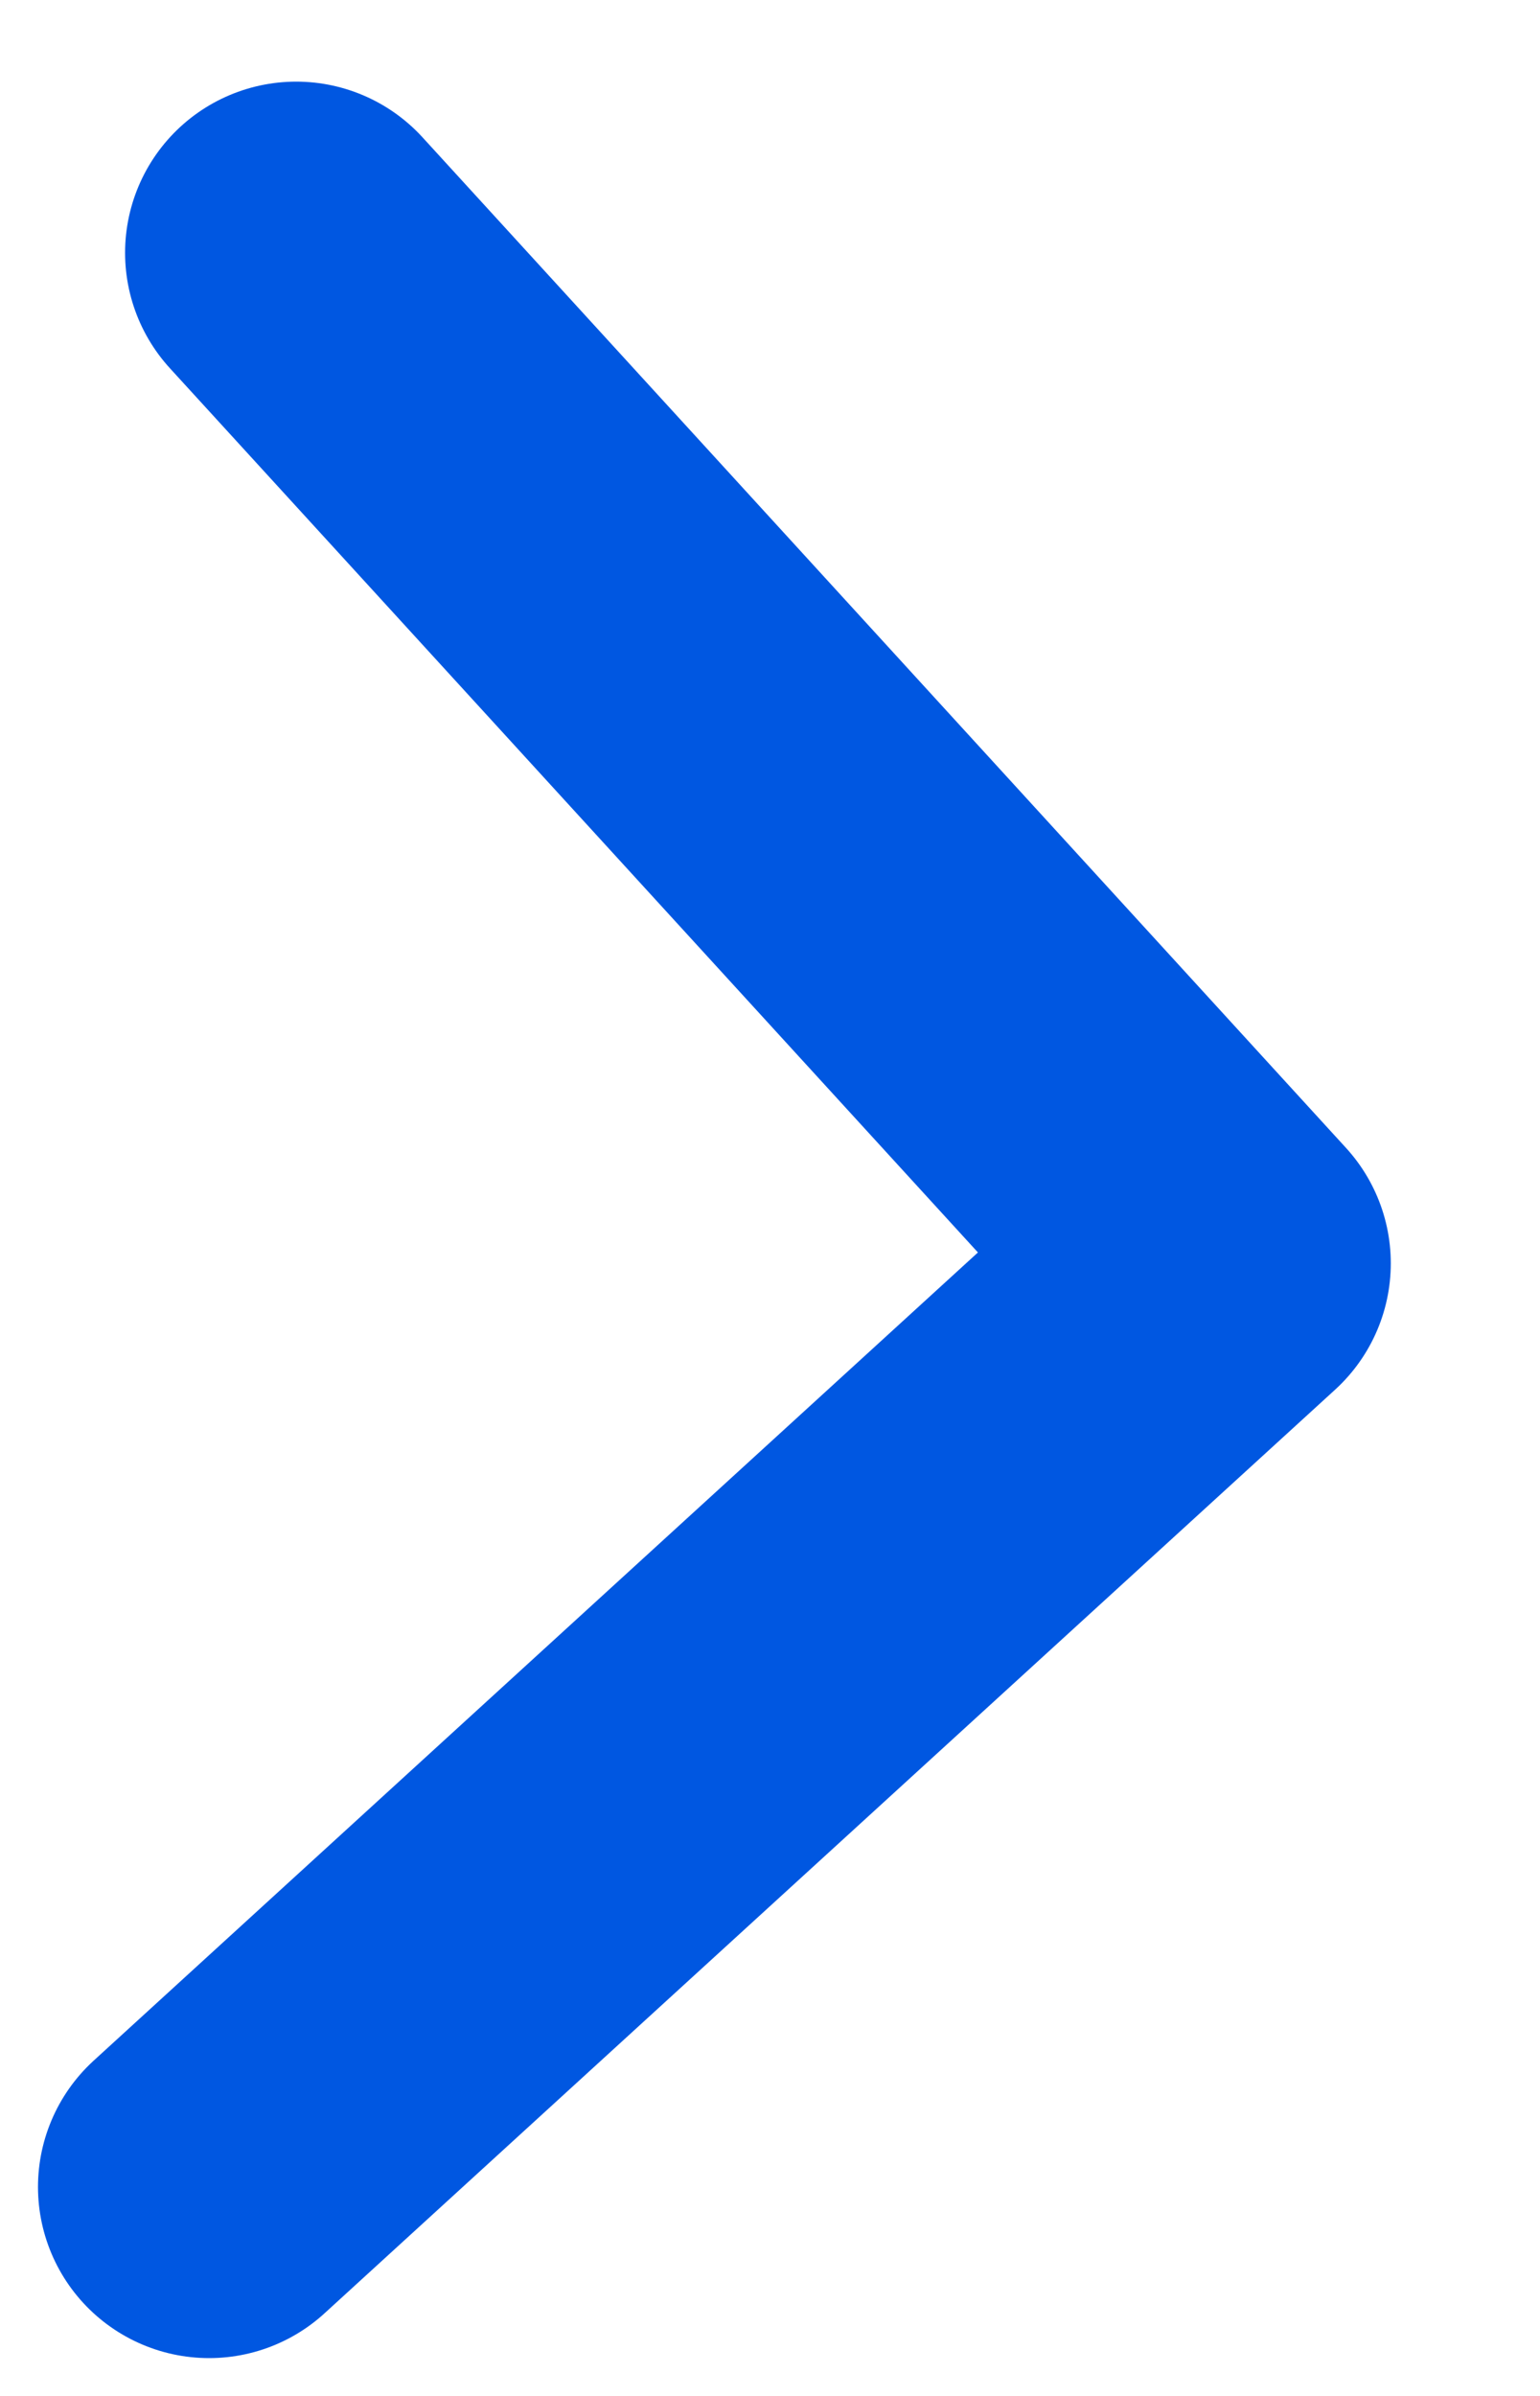 <svg width="9" height="14" viewBox="0 0 9 14" fill="none" xmlns="http://www.w3.org/2000/svg">
<path d="M1.731 1.477L7.128 7.382L1.222 12.779" stroke="#0057E1" stroke-width="2" stroke-linecap="round" stroke-linejoin="round"/>
</svg>
